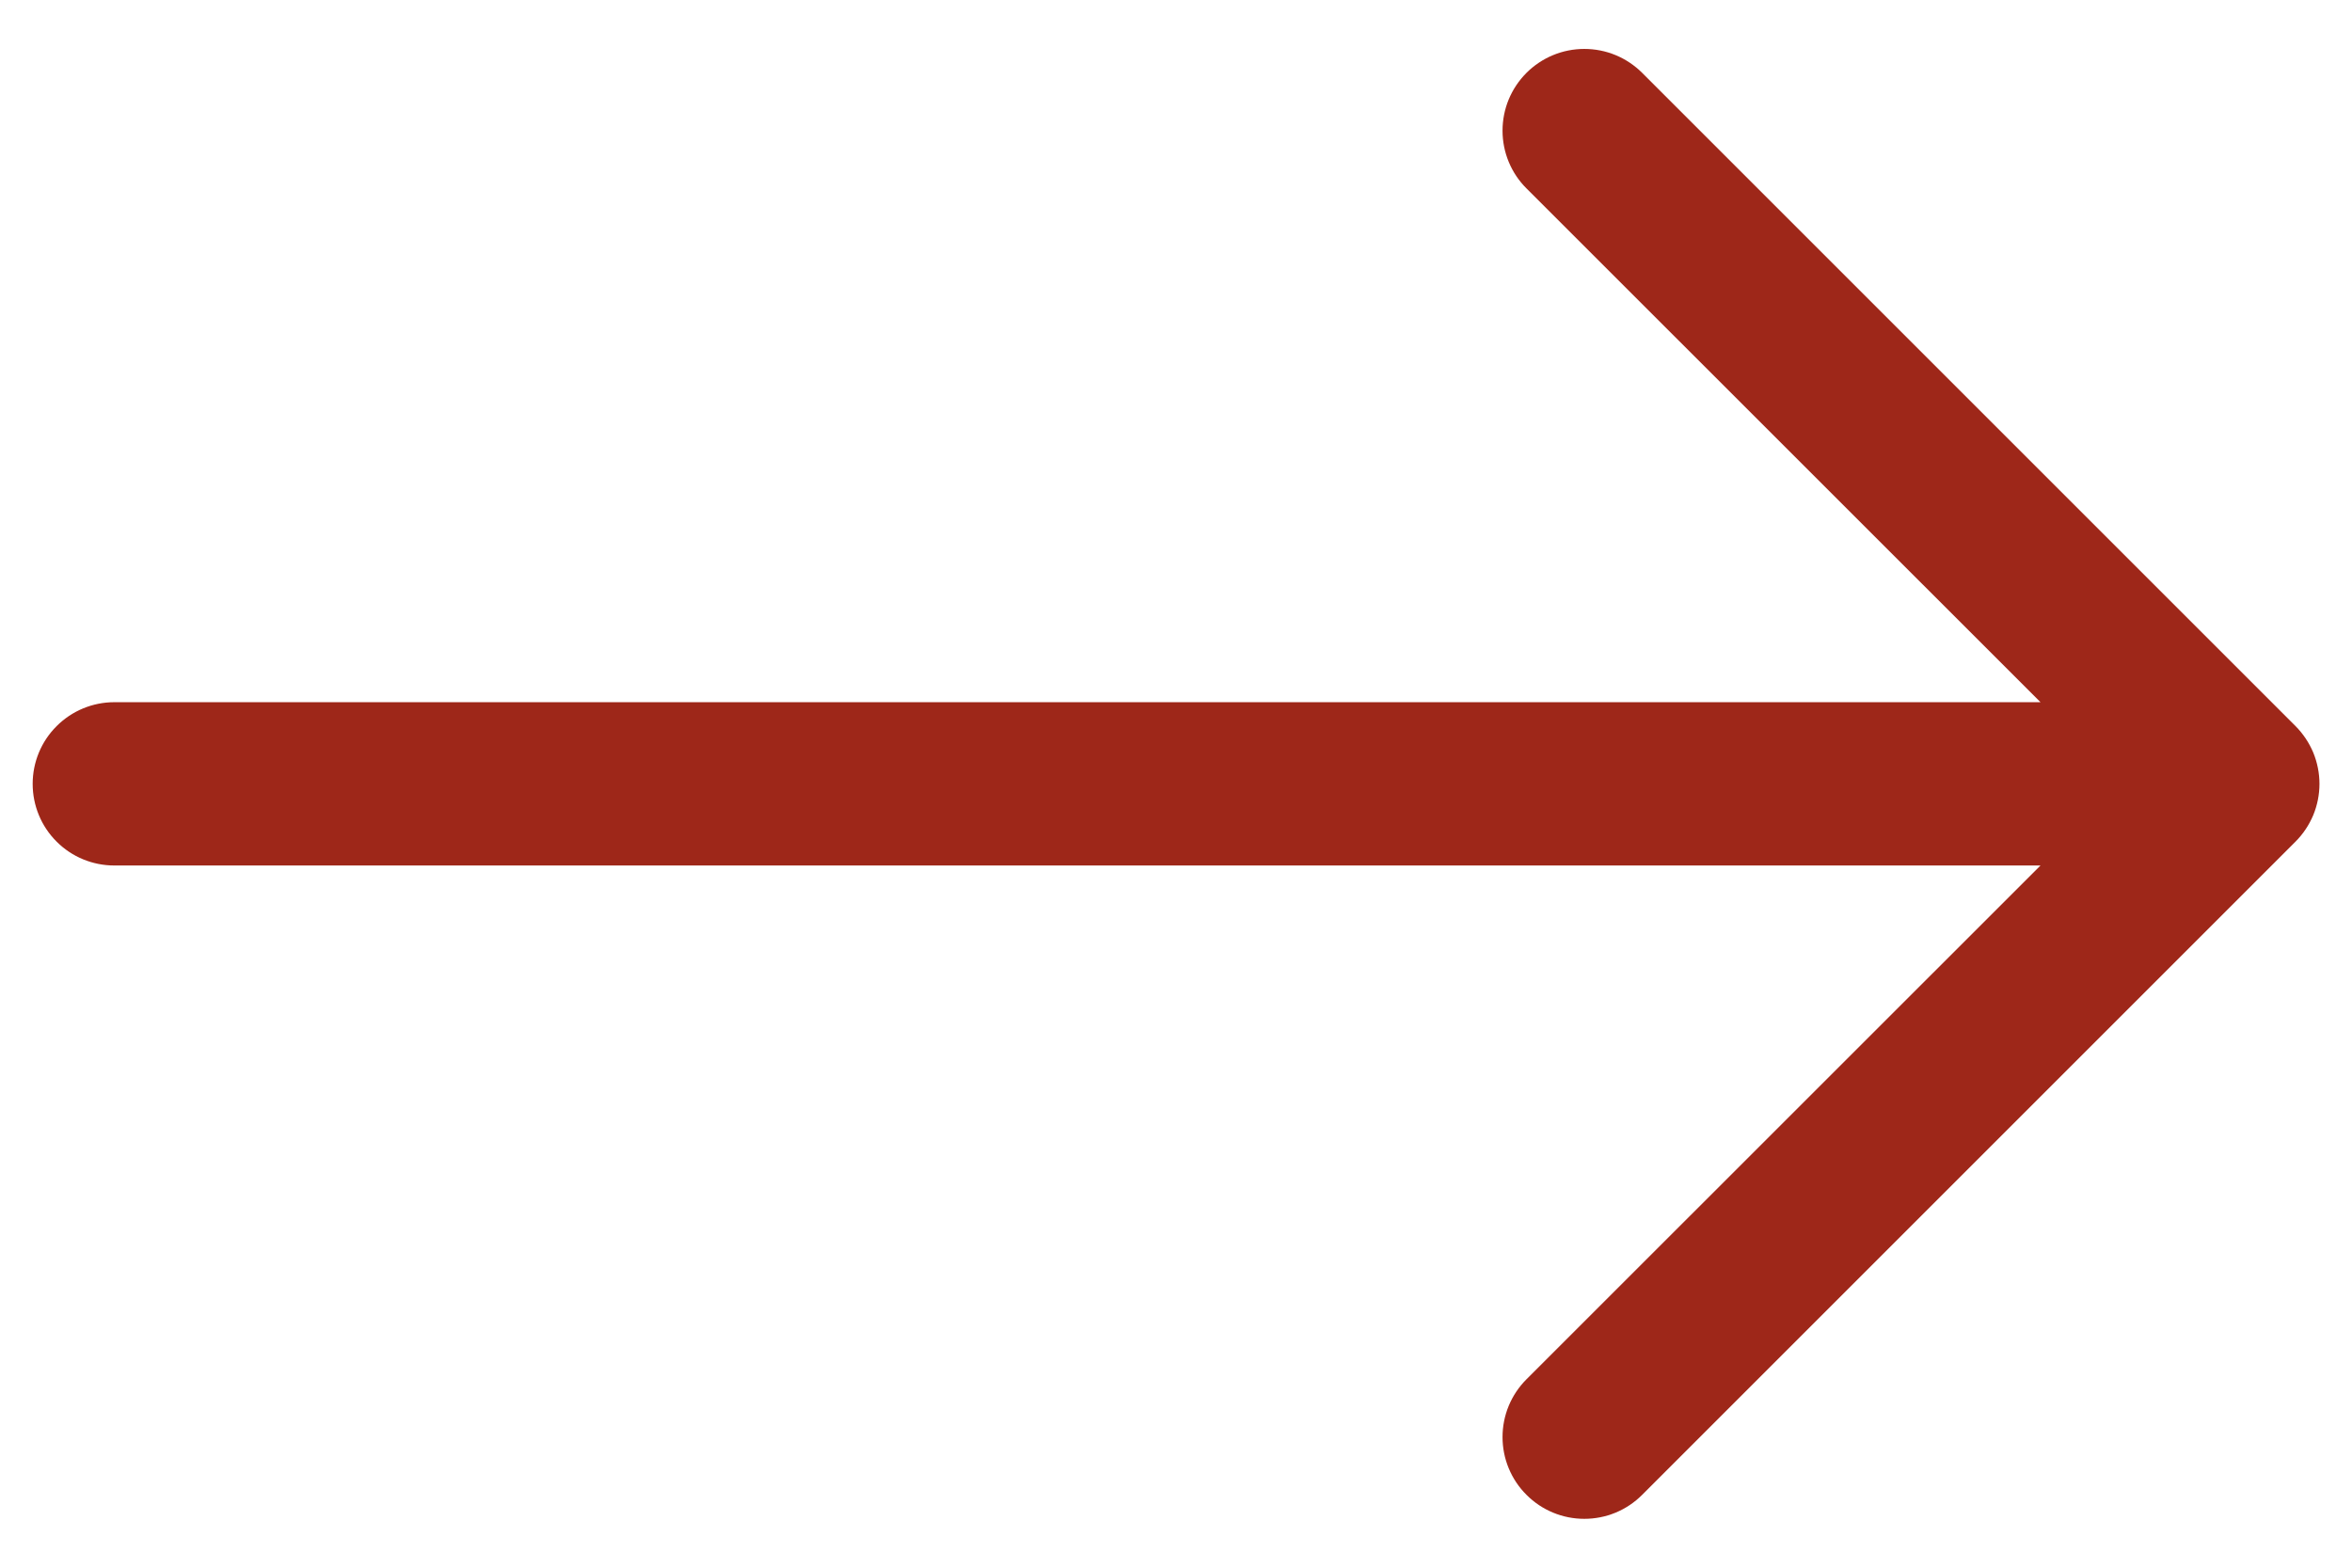 <svg width="36" height="24" viewBox="0 0 36 24" fill="none" xmlns="http://www.w3.org/2000/svg">
<path fill-rule="evenodd" clip-rule="evenodd" d="M0.5 12C0.5 12.332 0.631 12.65 0.866 12.884C1.1 13.119 1.418 13.25 1.75 13.25L31.232 13.25L23.365 21.115C23.248 21.232 23.156 21.37 23.093 21.521C23.03 21.673 22.998 21.836 22.998 22C22.998 22.165 23.03 22.328 23.093 22.479C23.156 22.631 23.248 22.769 23.365 22.885C23.481 23.002 23.619 23.094 23.771 23.157C23.923 23.22 24.085 23.252 24.25 23.252C24.414 23.252 24.577 23.22 24.729 23.157C24.881 23.094 25.018 23.002 25.135 22.885L35.135 12.885C35.251 12.769 35.343 12.631 35.407 12.479C35.469 12.328 35.502 12.165 35.502 12C35.502 11.836 35.469 11.673 35.407 11.521C35.343 11.369 35.251 11.232 35.135 11.115L25.135 1.115C25.018 0.999 24.881 0.907 24.729 0.844C24.577 0.781 24.414 0.749 24.25 0.749C24.085 0.749 23.923 0.781 23.771 0.844C23.619 0.907 23.481 0.999 23.365 1.115C23.248 1.232 23.156 1.37 23.093 1.521C23.03 1.673 22.998 1.836 22.998 2C22.998 2.165 23.03 2.327 23.093 2.479C23.156 2.631 23.248 2.769 23.365 2.885L31.232 10.75L1.75 10.75C1.418 10.75 1.1 10.882 0.866 11.117C0.631 11.351 0.5 11.669 0.5 12Z" fill="#9E2719"/>
</svg>
